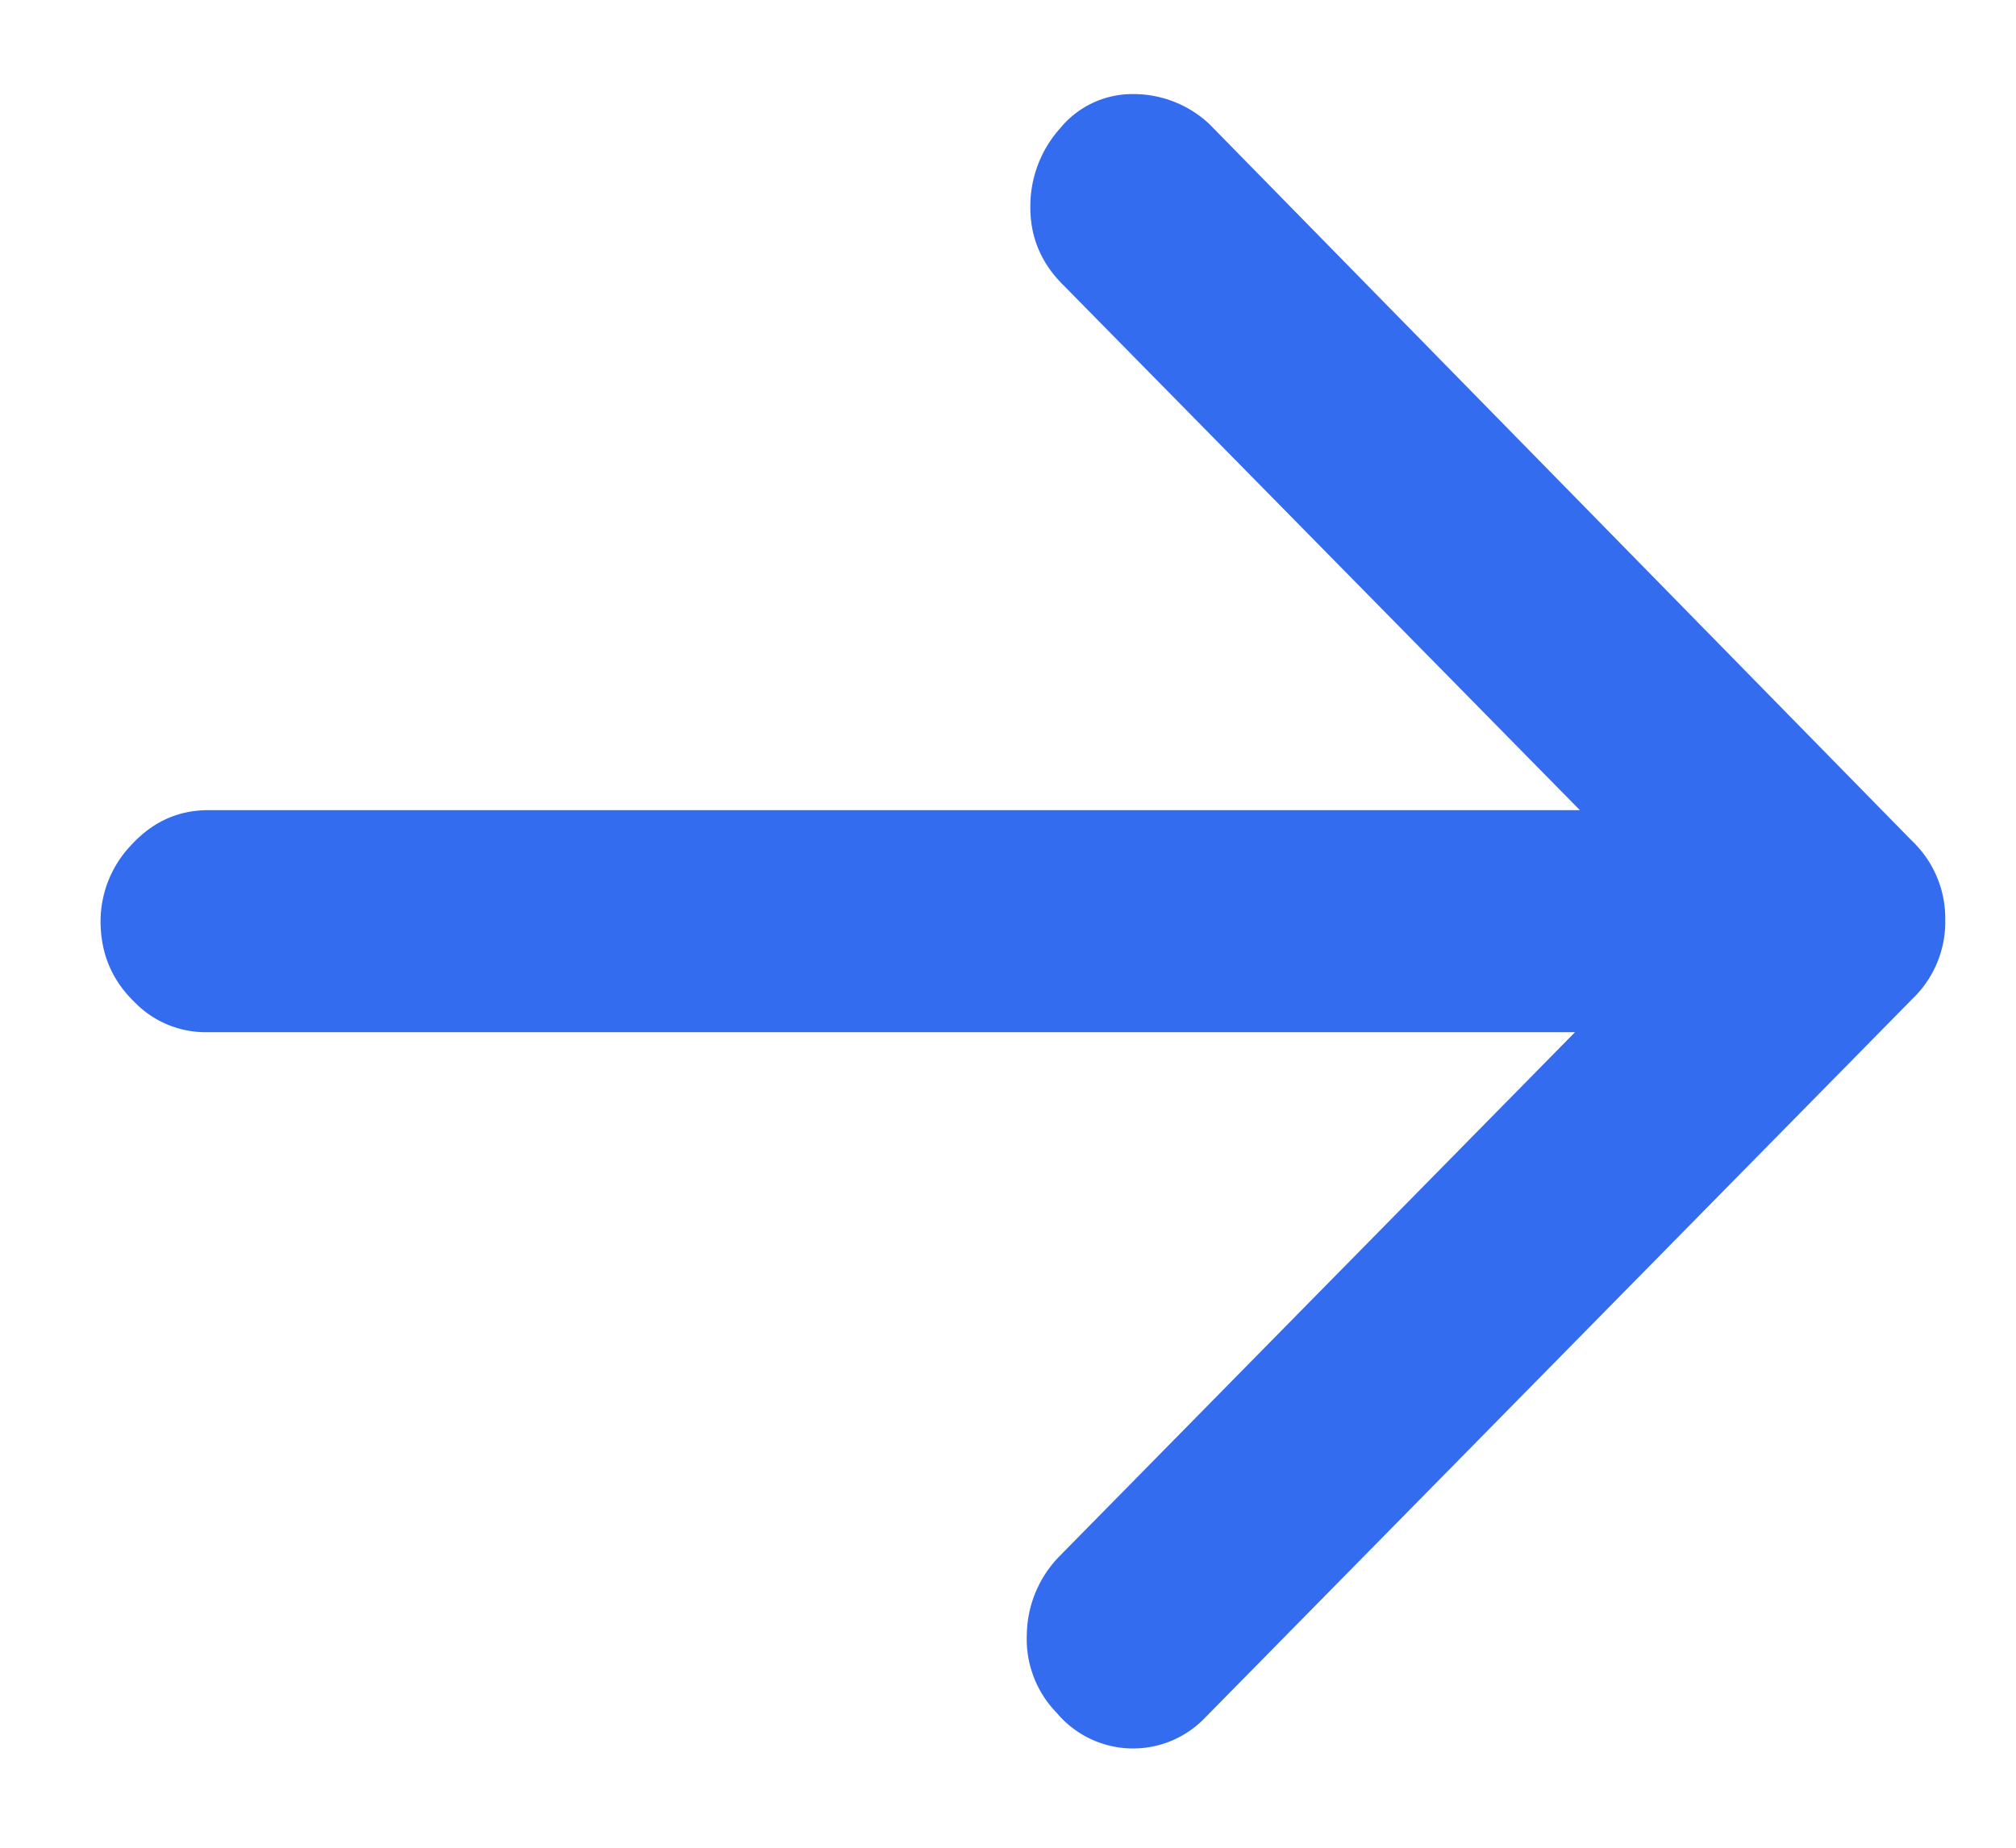 <svg width="12" height="11" viewBox="0 0 12 11" xmlns="http://www.w3.org/2000/svg"><title>AT/ICO/Arrow-Down Copy</title><path d="M1.24 4.823c-.18 0-.333.07-.461.21A.659.659 0 0 0 .6 5.53c.01.17.076.315.2.435a.59.59 0 0 0 .426.18h8.149L6.304 9.267a.68.68 0 0 0-.192.465.628.628 0 0 0 .178.465.593.593 0 0 0 .882.03L11.38 5.95a.637.637 0 0 0 .199-.473.638.638 0 0 0-.2-.473L7.2.74a.66.66 0 0 0-.455-.18.556.556 0 0 0-.434.203.695.695 0 0 0-.178.473c0 .18.067.335.2.465l3.071 3.122H1.241z" fill="#346CEF"/></svg>